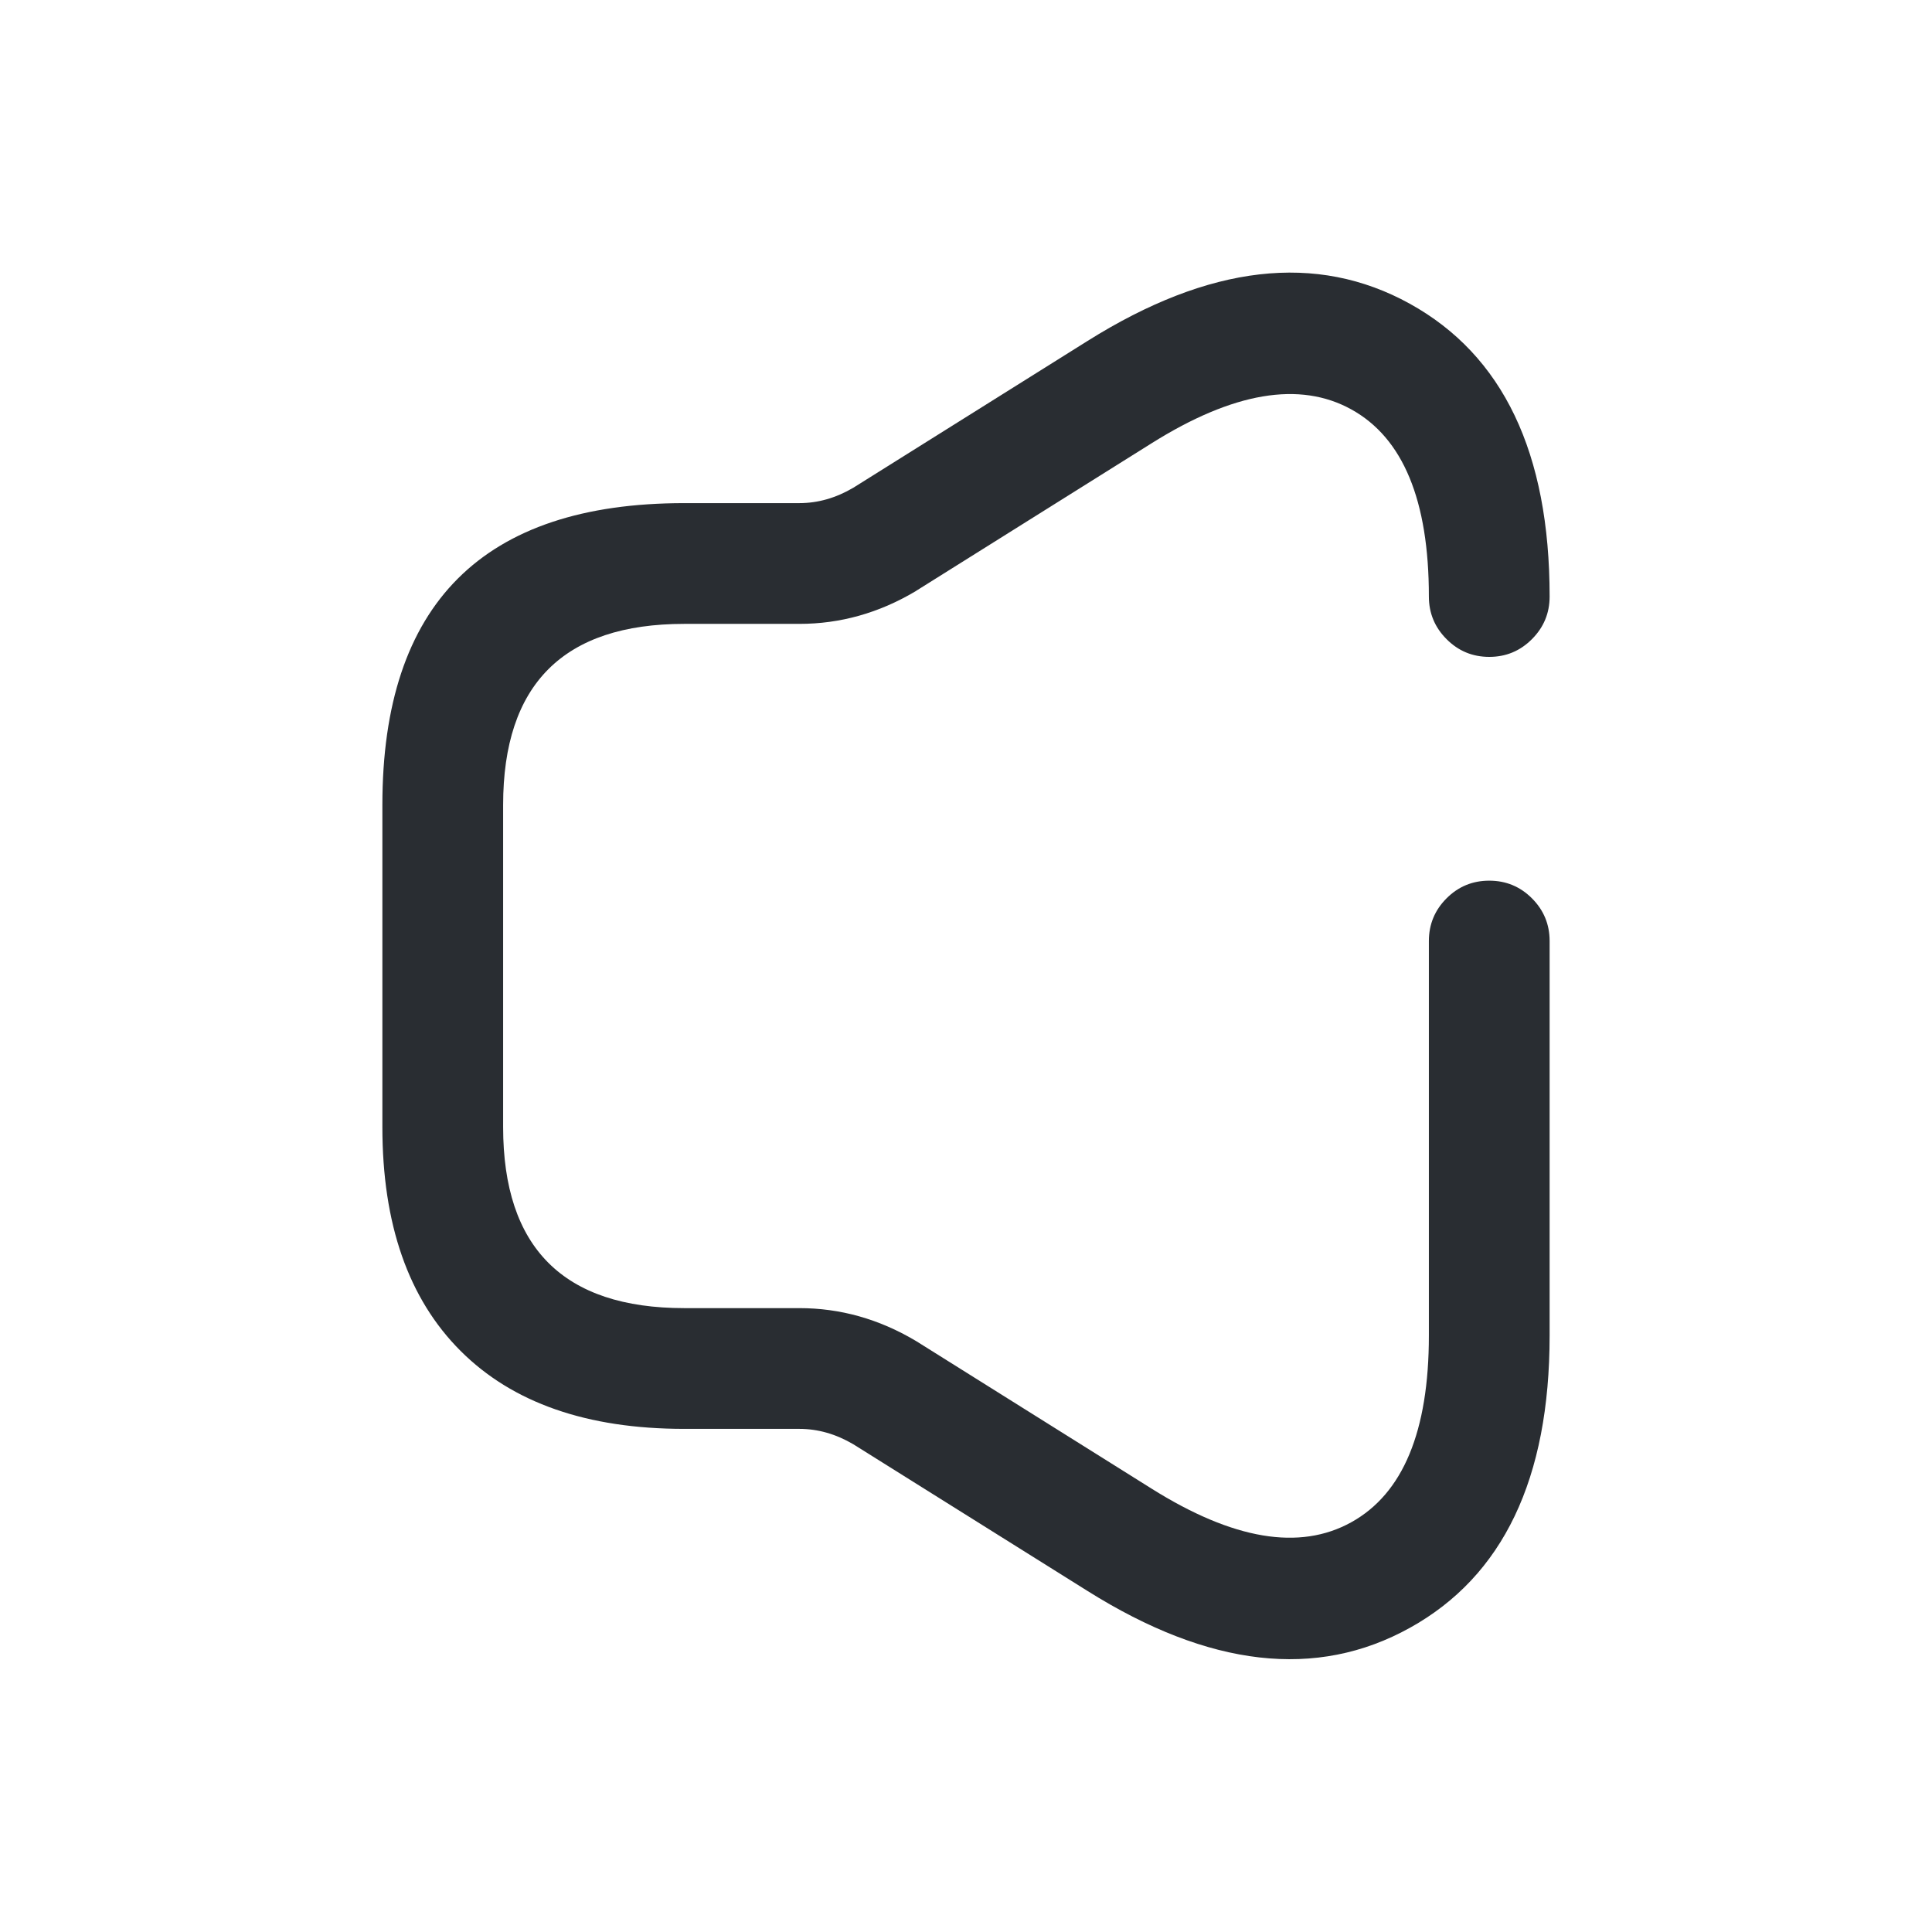 <svg xmlns="http://www.w3.org/2000/svg" width="24" height="24" viewBox="0 0 24 24">
  <defs/>
  <path fill="#292D32" d="M17.75,7.41 Q17.75,5.618 16.787,5.086 Q15.825,4.554 14.308,5.505 L11.388,7.335 Q11.381,7.34 11.373,7.345 Q10.691,7.75 9.93,7.75 L8.5,7.75 Q6.25,7.75 6.25,10 L6.25,14 Q6.25,16.25 8.5,16.25 L9.93,16.25 Q10.691,16.25 11.373,16.655 Q11.381,16.66 11.388,16.664 L14.308,18.494 Q15.823,19.444 16.786,18.91 Q17.75,18.376 17.75,16.59 L17.75,11.69 Q17.75,11.379 17.97,11.159 Q18.189,10.94 18.5,10.94 Q18.811,10.94 19.03,11.159 Q19.25,11.379 19.25,11.69 L19.25,16.59 Q19.25,19.26 17.513,20.222 Q15.776,21.185 13.512,19.765 L10.6,17.941 Q10.275,17.75 9.93,17.75 L8.5,17.75 Q6.689,17.75 5.72,16.78 Q4.75,15.81 4.75,14 L4.75,10 Q4.75,6.25 8.5,6.25 L9.93,6.25 Q10.275,6.25 10.6,6.059 L13.512,4.234 Q15.777,2.814 17.513,3.773 Q19.25,4.733 19.25,7.41 Q19.25,7.72 19.03,7.94 Q18.811,8.16 18.5,8.16 Q18.189,8.16 17.97,7.94 Q17.75,7.72 17.75,7.41 Z"/>
</svg>

